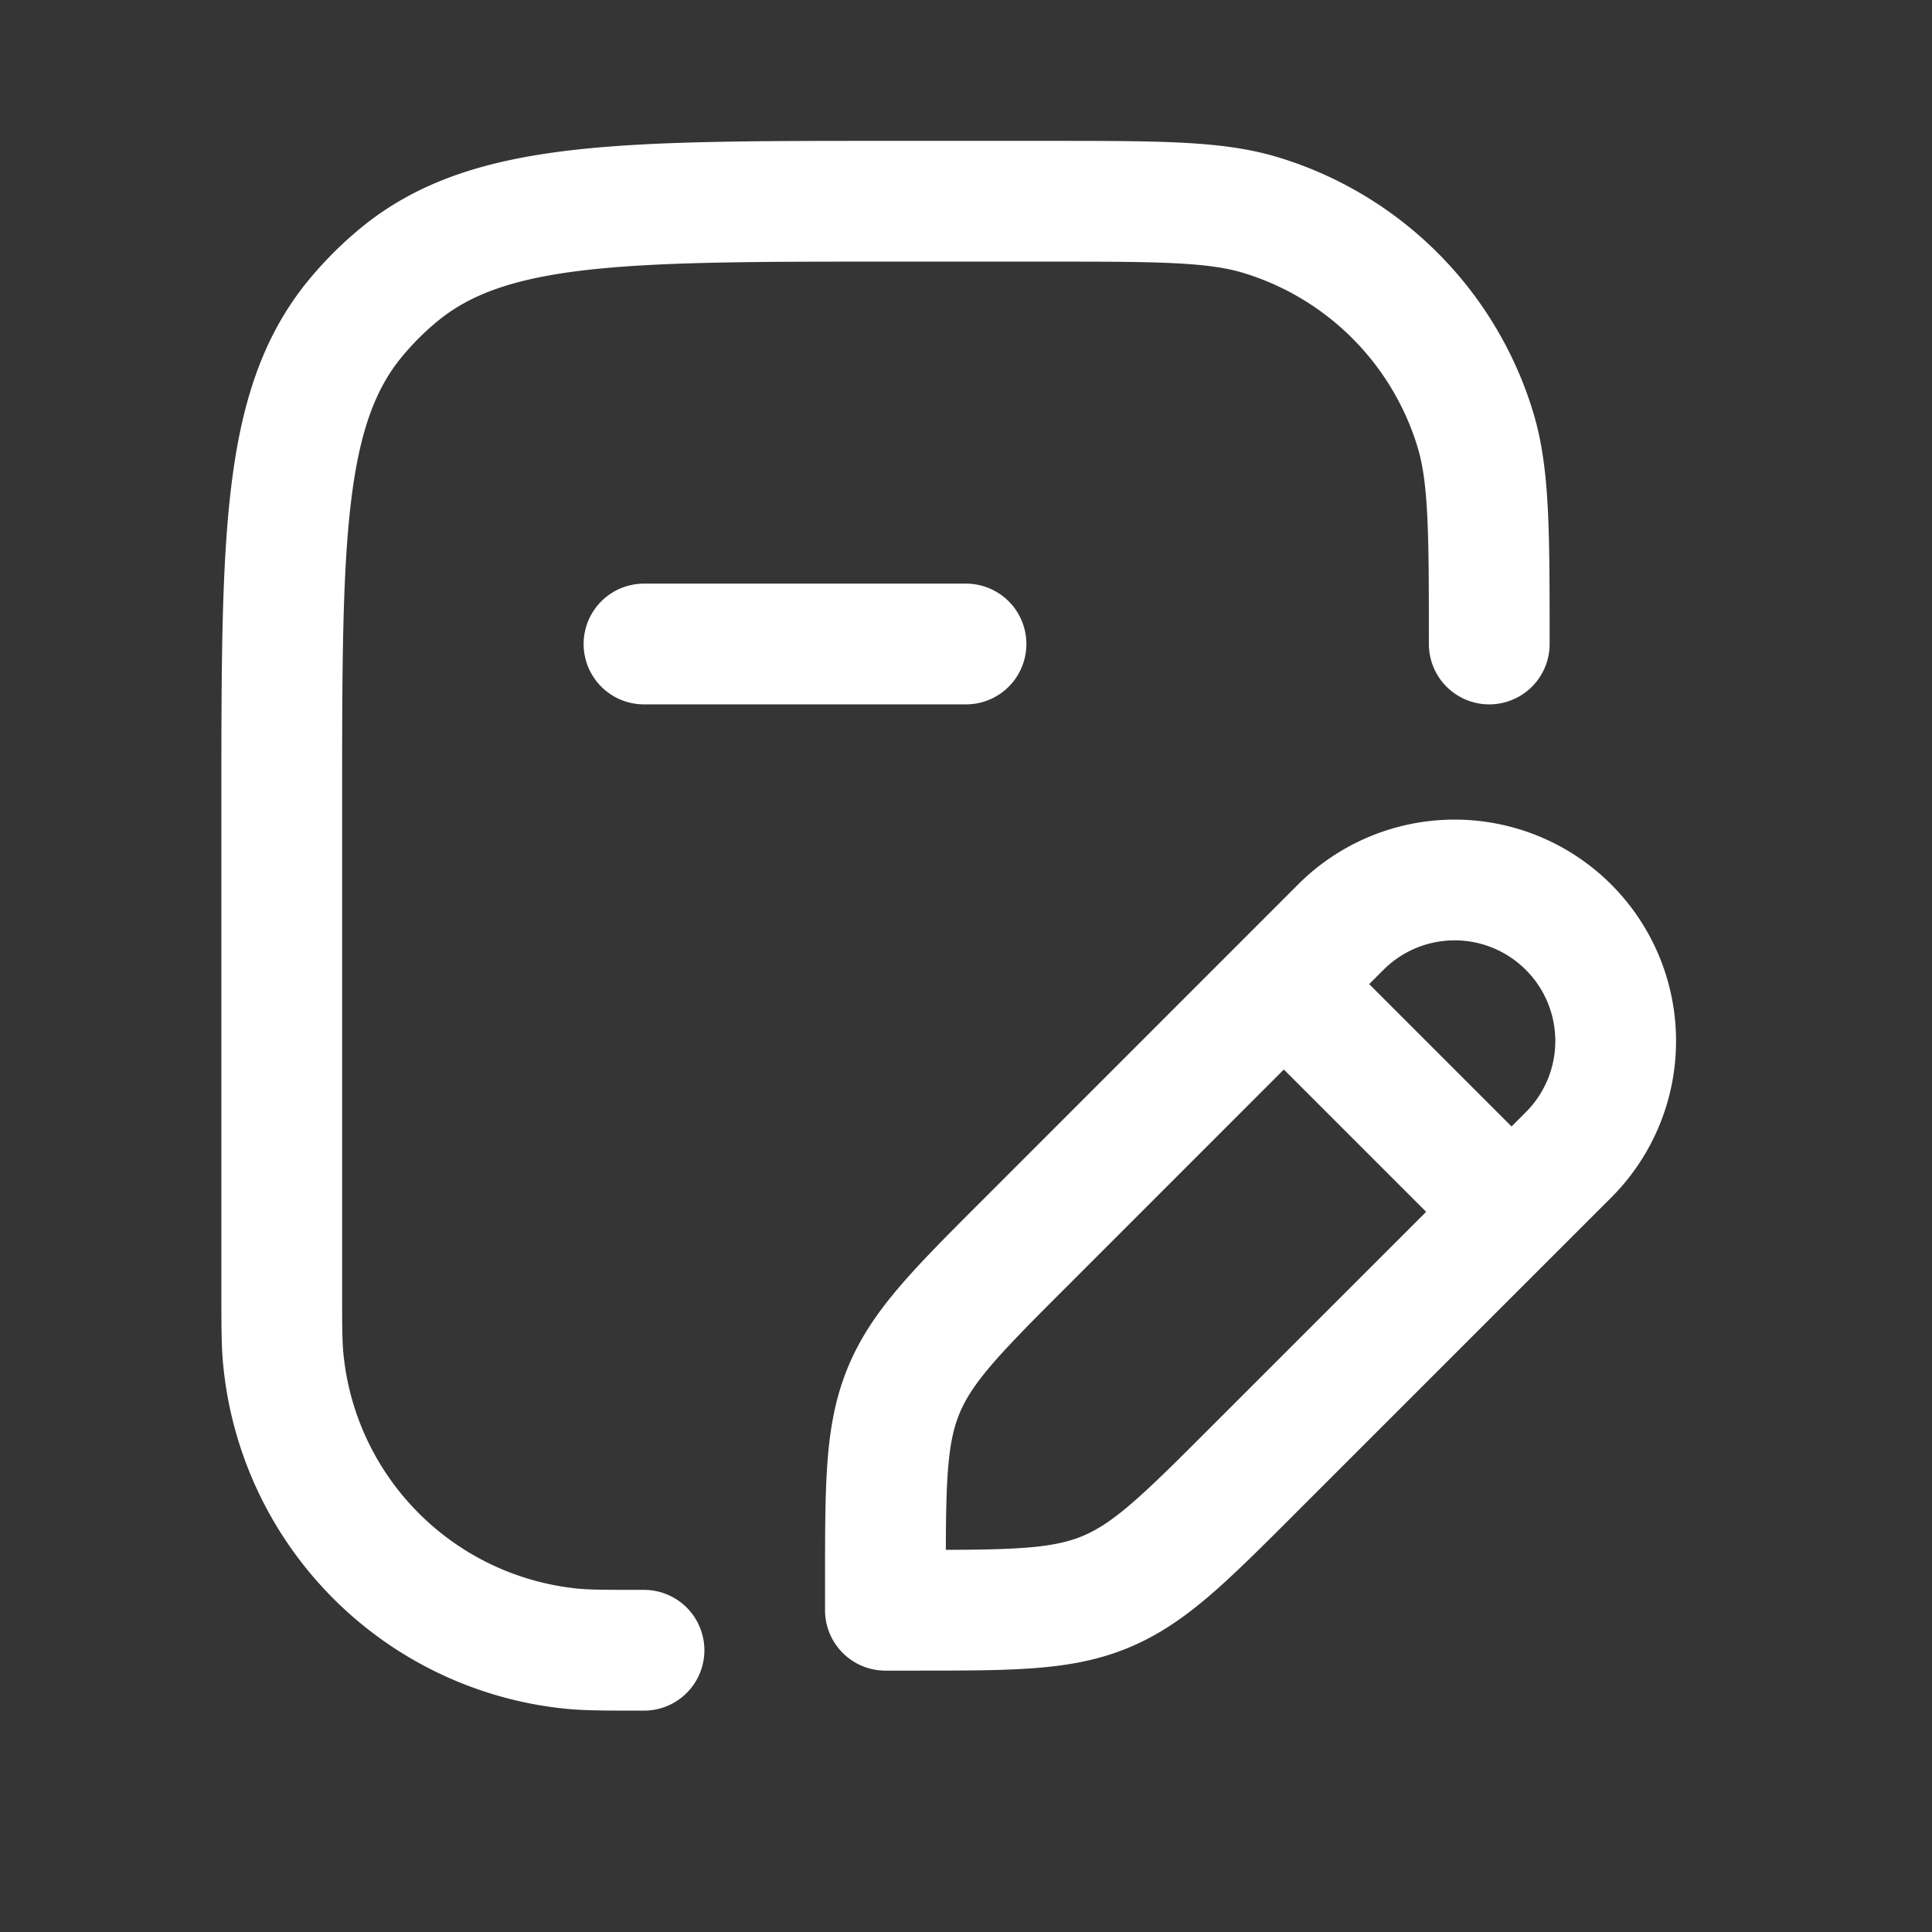 <svg xmlns="http://www.w3.org/2000/svg" width="24" height="24" fill="none"><rect width="100%" height="100%" fill="#333333" stroke="none"/><path fill="#fff" fill-opacity=".01" d="M24 0v24H0V0z"/><path stroke="#FFFFFF" stroke-linecap="round" stroke-linejoin="round" stroke-width="1.5" d="M18.5 8c0-1.396 0-2.093-.172-2.661a4 4 0 0 0-2.667-2.667C15.093 2.5 14.396 2.5 13 2.5h-2c-3.287 0-4.931 0-6.038.908a4 4 0 0 0-.554.554C3.5 5.07 3.5 6.712 3.5 10v6c0 .464 0 .697.02.892a4 4 0 0 0 3.588 3.589c.195.019.428.019.892.019v0M8 8h4m6.777 7.054-2.828-2.828m-4.95 7.777v-.343c0-1.226 0-1.84.228-2.39.229-.552.662-.986 1.53-1.853l3.899-3.9a2 2 0 0 1 2.828 0v0a2 2 0 0 1 0 2.83l-3.9 3.899c-.866.867-1.3 1.3-1.851 1.529-.551.228-1.165.228-2.39.228z"/></svg>